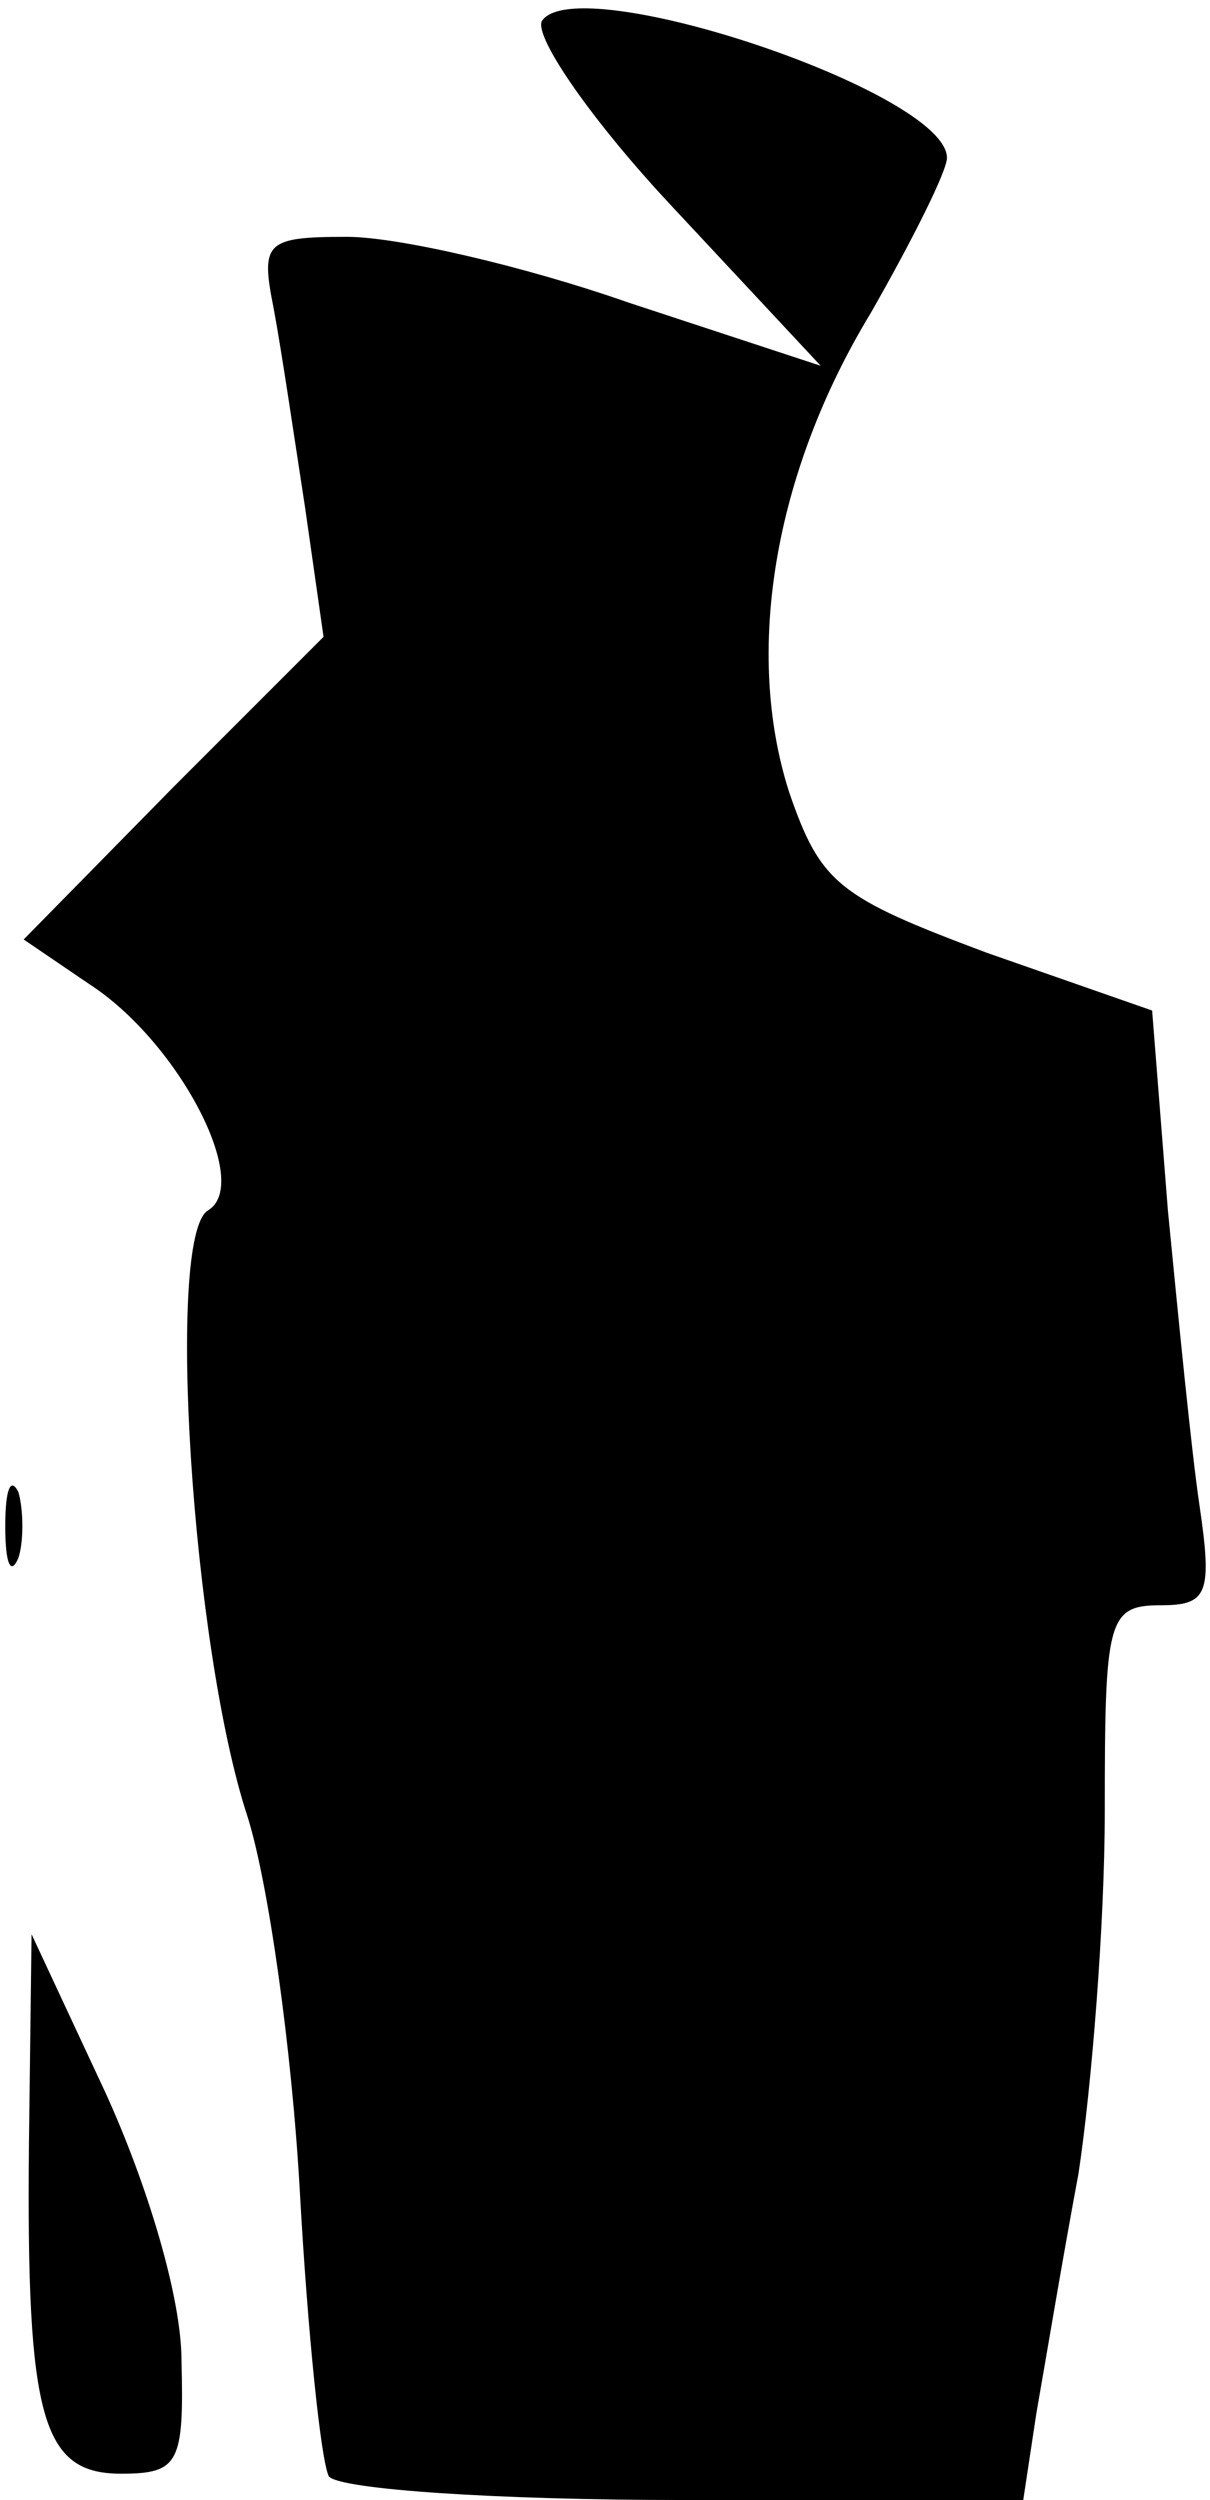 <?xml version="1.0" standalone="no"?>
<!DOCTYPE svg PUBLIC "-//W3C//DTD SVG 20010904//EN"
 "http://www.w3.org/TR/2001/REC-SVG-20010904/DTD/svg10.dtd">
<svg version="1.0" xmlns="http://www.w3.org/2000/svg"
 width="46pt" height="95pt" viewBox="0 0 46 95"
 preserveAspectRatio="xMidYMid meet">
<g transform="translate(0,95) scale(0.1,-0.1)"
fill="#000000" stroke="none">
<path fill="#000000" stroke="none" d="M206 942 c-3 -6 19 -38 50 -71 l56 -60
-73 24 c-40 14 -88 25 -107 25 -31 0 -33 -2 -28 -27 3 -16 8 -50 12 -76 l7
-49 -57 -57 -57 -58 25 -17 c34 -22 62 -76 45 -86 -16 -10 -6 -166 15 -230 8
-25 17 -89 20 -143 3 -54 8 -102 11 -108 4 -5 64 -9 135 -9 l129 0 5 33 c3 17
10 59 16 91 5 33 10 95 10 138 0 72 1 78 21 78 18 0 20 4 15 38 -3 20 -8 71
-12 112 l-6 76 -63 22 c-56 21 -63 26 -75 61 -17 53 -6 121 31 182 16 28 29
54 29 59 0 25 -141 72 -154 52z"/>
<path fill="#000000" stroke="none" d="M2 370 c0 -14 2 -19 5 -12 2 6 2 18 0
25 -3 6 -5 1 -5 -13z"/>
<path fill="#000000" stroke="none" d="M11 135 c-1 -104 5 -125 35 -125 22 0
24 4 23 43 0 24 -13 67 -29 102 l-28 60 -1 -80z"/>
</g>
</svg>
